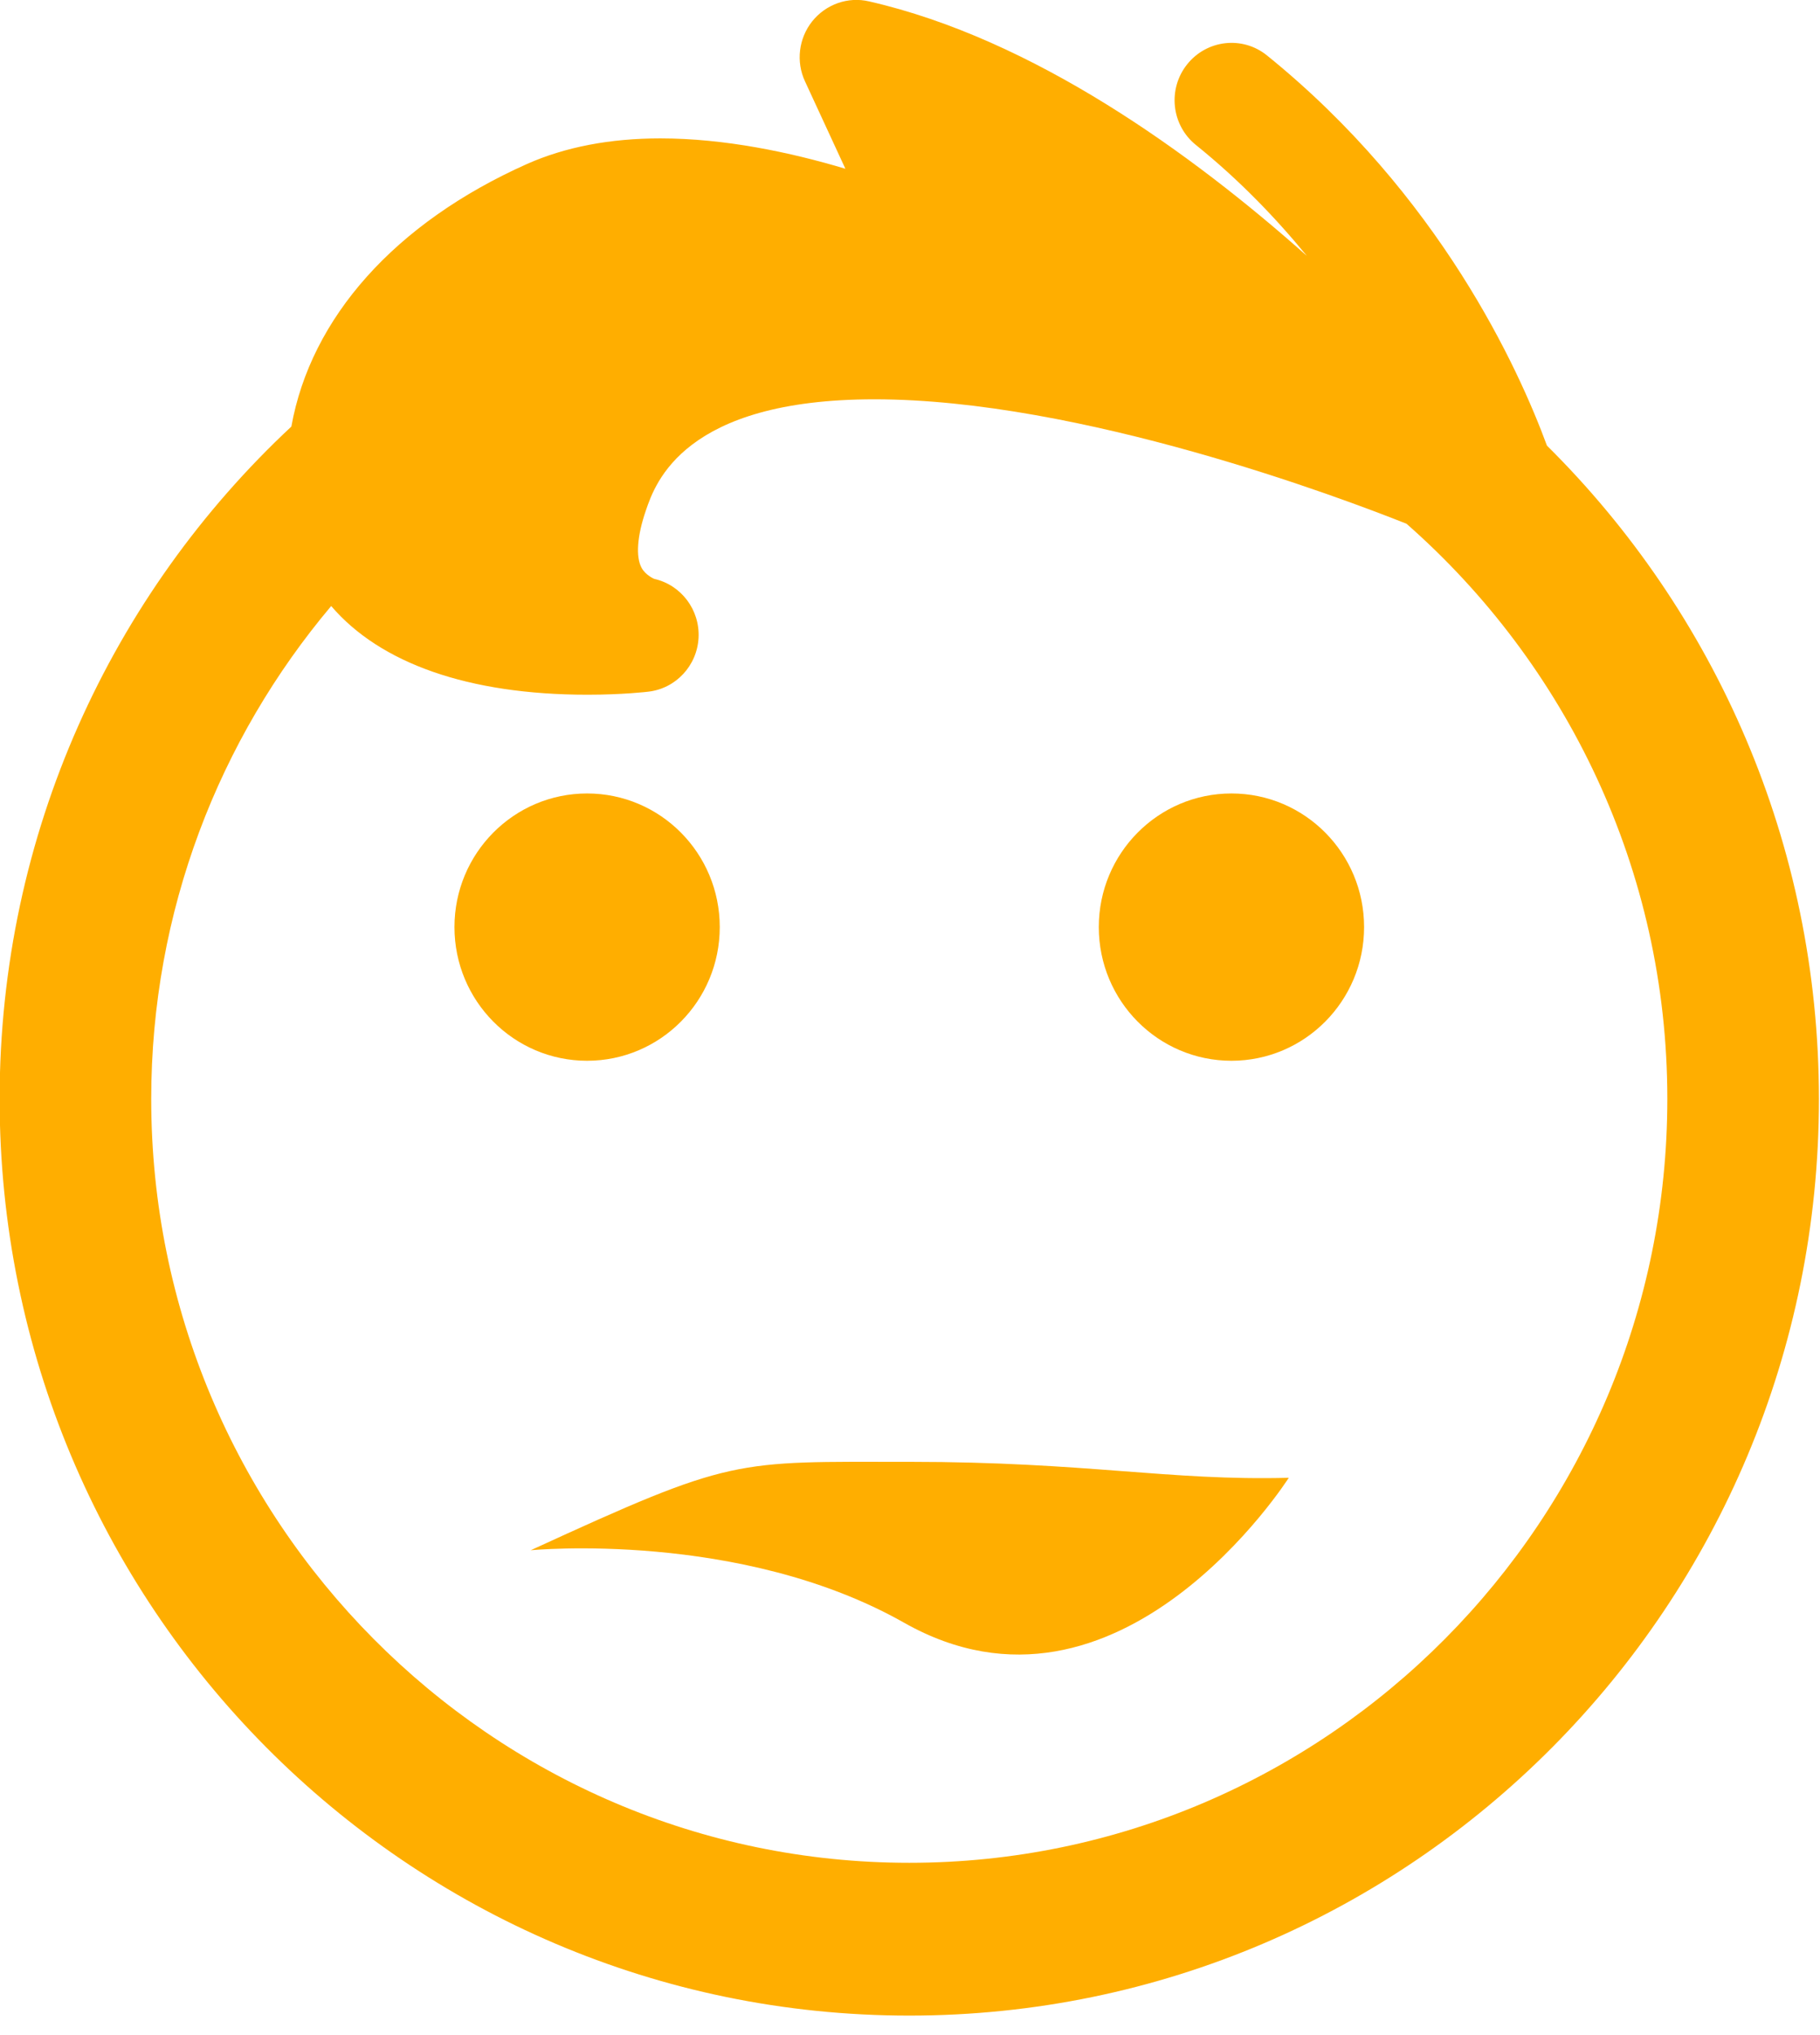 <?xml version="1.0" encoding="utf-8"?>
<!-- Generator: Adobe Illustrator 17.0.0, SVG Export Plug-In . SVG Version: 6.00 Build 0)  -->
<!DOCTYPE svg PUBLIC "-//W3C//DTD SVG 1.1//EN" "http://www.w3.org/Graphics/SVG/1.1/DTD/svg11.dtd">
<svg version="1.1" id="Livello_1" xmlns="http://www.w3.org/2000/svg" xmlns:xlink="http://www.w3.org/1999/xlink" x="0px" y="0px"
	 width="34px" height="38px" viewBox="0 0 34 38" enable-background="new 0 0 34 38" xml:space="preserve">
<path fill="#FFAE00" d="M13.446,17.311c0,1.378-1.109,2.496-2.478,2.496c-1.369,0-2.478-1.117-2.478-2.496
	c0-1.378,1.109-2.495,2.478-2.495C12.337,14.816,13.446,15.933,13.446,17.311"/>
<path fill="#FFAE00" d="M25.483,17.311c0,1.378-1.109,2.496-2.478,2.496c-1.368,0-2.478-1.117-2.478-2.496
	c0-1.378,1.11-2.495,2.478-2.495C24.374,14.816,25.483,15.933,25.483,17.311"/>
<path fill="#FFAE00" d="M28.899,8.321c-0.533-1.447-2.007-4.681-5.229-7.285c-0.457-0.371-1.126-0.295-1.493,0.166
	c-0.367,0.46-0.295,1.134,0.163,1.504c0.814,0.656,1.496,1.367,2.073,2.071c-2.156-1.917-5.11-4.05-8.177-4.751
	c-0.396-0.093-0.807,0.054-1.062,0.371c-0.254,0.319-0.307,0.755-0.135,1.123l0.754,1.631c-1.029-0.308-2.259-0.567-3.456-0.567
	c-0.94,0-1.778,0.161-2.49,0.477C7.371,4.165,5.806,5.938,5.443,7.965c-3.351,3.126-5.45,7.594-5.45,12.556
	c0,9.452,7.608,17.115,16.993,17.115c9.385,0,16.994-7.663,16.994-17.115C33.979,15.743,32.033,11.425,28.899,8.321 M16.986,34.783
	c-7.809,0-14.161-6.399-14.161-14.263c0-3.508,1.268-6.719,3.362-9.204c0.914,1.068,2.56,1.656,4.789,1.656
	c0.656,0,1.117-0.054,1.138-0.057c0.513-0.06,0.909-0.486,0.936-1.007c0.026-0.52-0.323-0.985-0.828-1.099
	c-0.001,0-0.158-0.066-0.234-0.202c-0.115-0.207-0.086-0.601,0.079-1.079c0.176-0.514,0.713-2.072,4.269-2.072
	c3.849,0,8.722,1.839,9.94,2.324c2.979,2.617,4.872,6.456,4.872,10.738C31.148,28.385,24.795,34.783,16.986,34.783"/>
<path fill="#FFAE00" d="M9.914,28.947c3.799-1.744,3.778-1.651,7.081-1.651c3.301,0,4.836,0.357,7.081,0.298
	c0,0-3.167,4.98-7.187,2.706C13.827,28.567,9.914,28.947,9.914,28.947z"/>
</svg>

